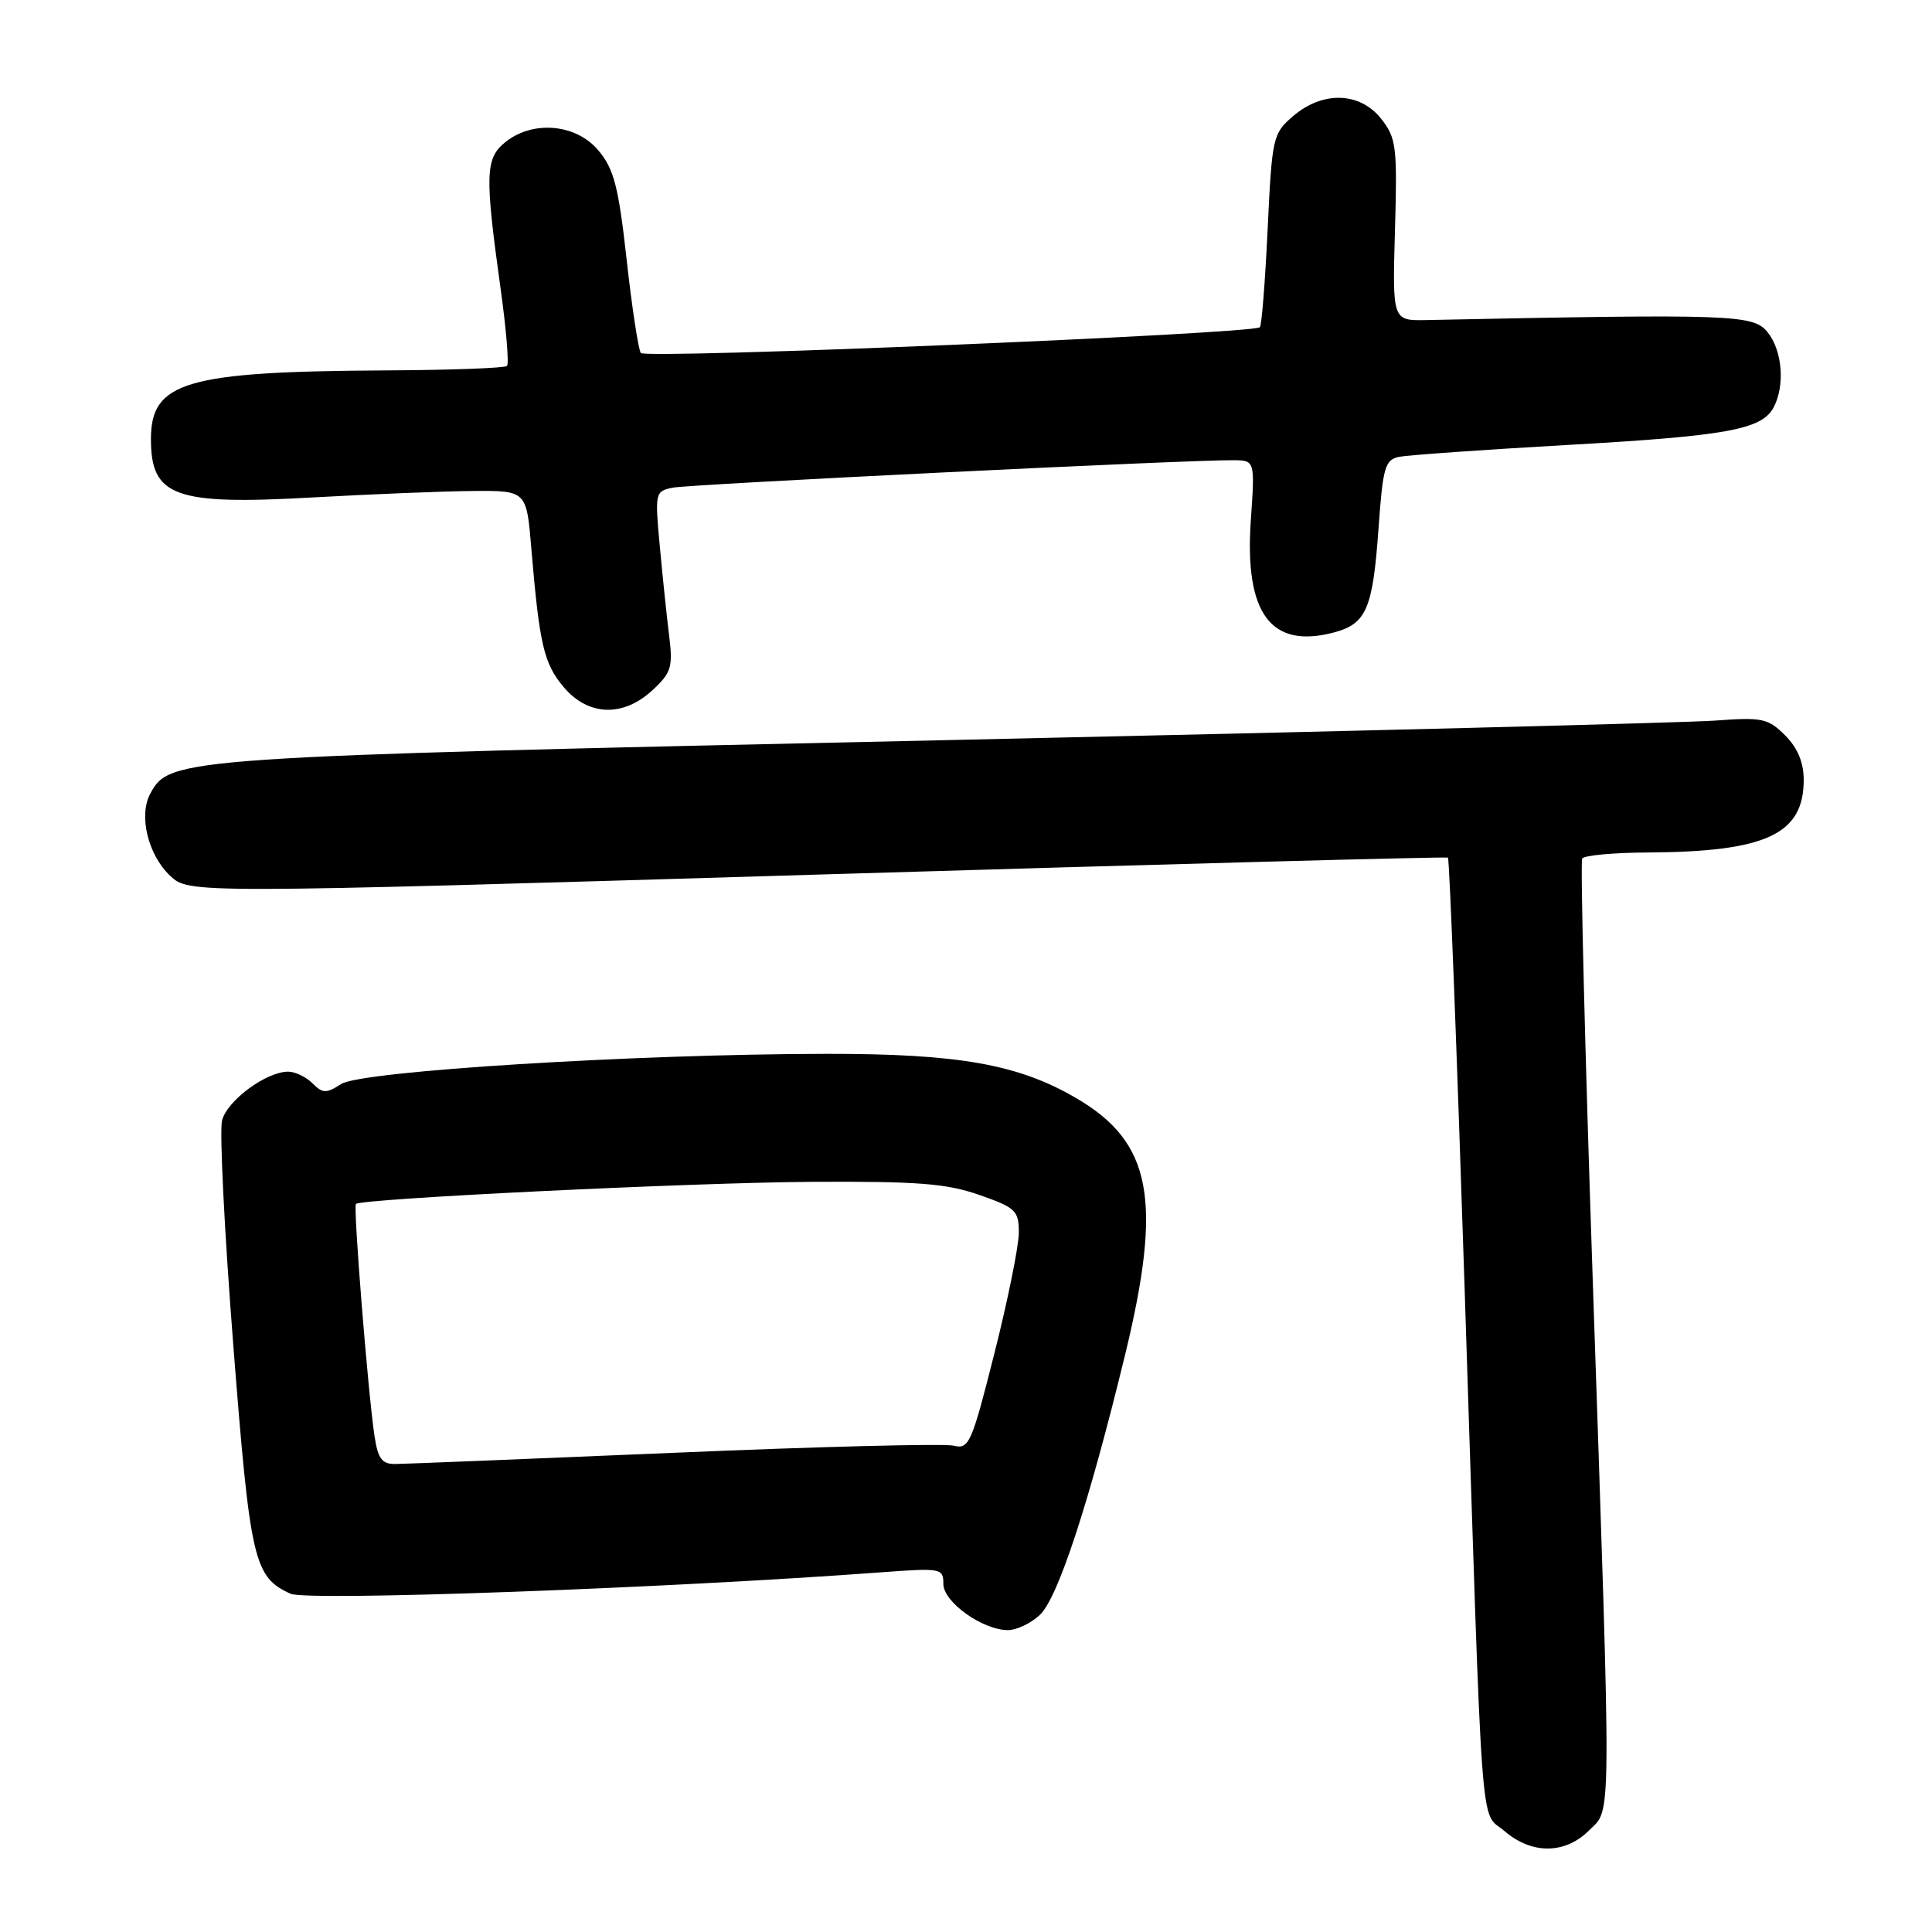 <?xml version="1.0" encoding="UTF-8" standalone="no"?>
<!DOCTYPE svg PUBLIC "-//W3C//DTD SVG 1.1//EN" "http://www.w3.org/Graphics/SVG/1.1/DTD/svg11.dtd" >
<svg xmlns="http://www.w3.org/2000/svg" xmlns:xlink="http://www.w3.org/1999/xlink" version="1.1" viewBox="0 0 256 256">
 <g >
 <path fill="currentColor"
d=" M 210.55 242.55 C 213.57 239.52 213.54 243.26 211.06 170.01 C 210.02 139.49 209.39 114.18 209.65 113.76 C 209.91 113.34 213.80 112.98 218.31 112.96 C 234.01 112.87 239.00 110.56 239.00 103.34 C 239.00 101.03 238.20 99.11 236.54 97.44 C 234.27 95.18 233.51 95.02 227.29 95.48 C 223.55 95.76 177.53 96.93 125.00 98.08 C 23.36 100.30 22.49 100.36 19.90 105.19 C 18.35 108.08 19.62 113.29 22.54 116.04 C 25.05 118.39 25.05 118.39 108.27 115.89 C 154.05 114.51 191.66 113.50 191.86 113.64 C 192.06 113.78 193.05 139.45 194.07 170.70 C 196.51 245.99 196.05 239.79 199.36 242.63 C 202.97 245.74 207.39 245.70 210.55 242.55 Z  M 137.77 214.00 C 140.18 211.76 144.29 199.21 149.07 179.56 C 154.06 159.01 152.62 151.38 142.66 145.54 C 134.95 141.02 127.05 139.62 109.50 139.64 C 84.09 139.67 47.91 141.92 45.22 143.63 C 43.22 144.91 42.76 144.90 41.40 143.54 C 40.55 142.69 39.10 142.00 38.18 142.00 C 35.26 142.01 30.08 145.84 29.42 148.48 C 29.07 149.87 29.74 163.25 30.91 178.21 C 33.15 206.89 33.63 208.96 38.50 211.18 C 40.70 212.18 88.27 210.46 116.75 208.34 C 124.72 207.75 125.00 207.80 125.00 209.88 C 125.00 212.28 130.19 215.99 133.56 216.00 C 134.70 216.00 136.59 215.10 137.77 214.00 Z  M 86.47 91.44 C 88.96 89.13 89.18 88.39 88.66 84.19 C 88.34 81.61 87.78 76.26 87.42 72.30 C 86.77 65.29 86.81 65.09 89.13 64.62 C 91.38 64.16 157.31 60.93 163.39 60.98 C 166.29 61.00 166.29 61.00 165.74 68.94 C 164.89 81.30 168.38 86.01 176.73 83.81 C 181.06 82.66 181.90 80.70 182.66 70.03 C 183.24 61.88 183.52 60.92 185.40 60.53 C 186.56 60.30 196.50 59.60 207.50 58.97 C 228.81 57.77 233.43 56.93 235.01 53.99 C 236.55 51.09 236.18 46.44 234.20 44.00 C 232.32 41.68 229.64 41.58 189.00 42.41 C 184.50 42.50 184.50 42.50 184.84 30.50 C 185.16 19.42 185.02 18.29 183.02 15.75 C 180.20 12.17 175.26 12.02 171.34 15.39 C 168.65 17.70 168.55 18.17 167.97 30.37 C 167.64 37.29 167.18 43.14 166.94 43.36 C 165.97 44.25 85.46 47.60 84.91 46.77 C 84.58 46.28 83.73 40.70 83.03 34.37 C 81.95 24.69 81.35 22.38 79.28 19.92 C 76.32 16.40 70.58 15.90 66.94 18.85 C 64.30 20.99 64.23 23.13 66.33 38.24 C 67.08 43.60 67.46 48.21 67.18 48.49 C 66.90 48.77 59.65 49.04 51.08 49.08 C 24.62 49.23 20.00 50.58 20.00 58.18 C 20.00 65.82 23.15 66.95 41.50 65.91 C 49.20 65.48 58.71 65.09 62.63 65.06 C 69.77 65.00 69.77 65.00 70.41 72.75 C 71.48 85.41 72.06 87.92 74.68 91.03 C 77.94 94.90 82.57 95.06 86.47 91.44 Z  M 49.62 190.25 C 48.75 184.43 46.79 159.88 47.16 159.53 C 47.92 158.82 91.70 156.70 107.50 156.60 C 121.59 156.52 125.40 156.81 129.75 158.33 C 134.59 160.02 135.00 160.41 135.00 163.33 C 135.00 165.07 133.55 172.26 131.77 179.30 C 128.75 191.27 128.40 192.07 126.37 191.56 C 125.17 191.26 108.51 191.68 89.35 192.50 C 70.18 193.31 53.53 193.98 52.34 193.99 C 50.60 194.00 50.07 193.26 49.62 190.25 Z "/>
</g>
</svg>